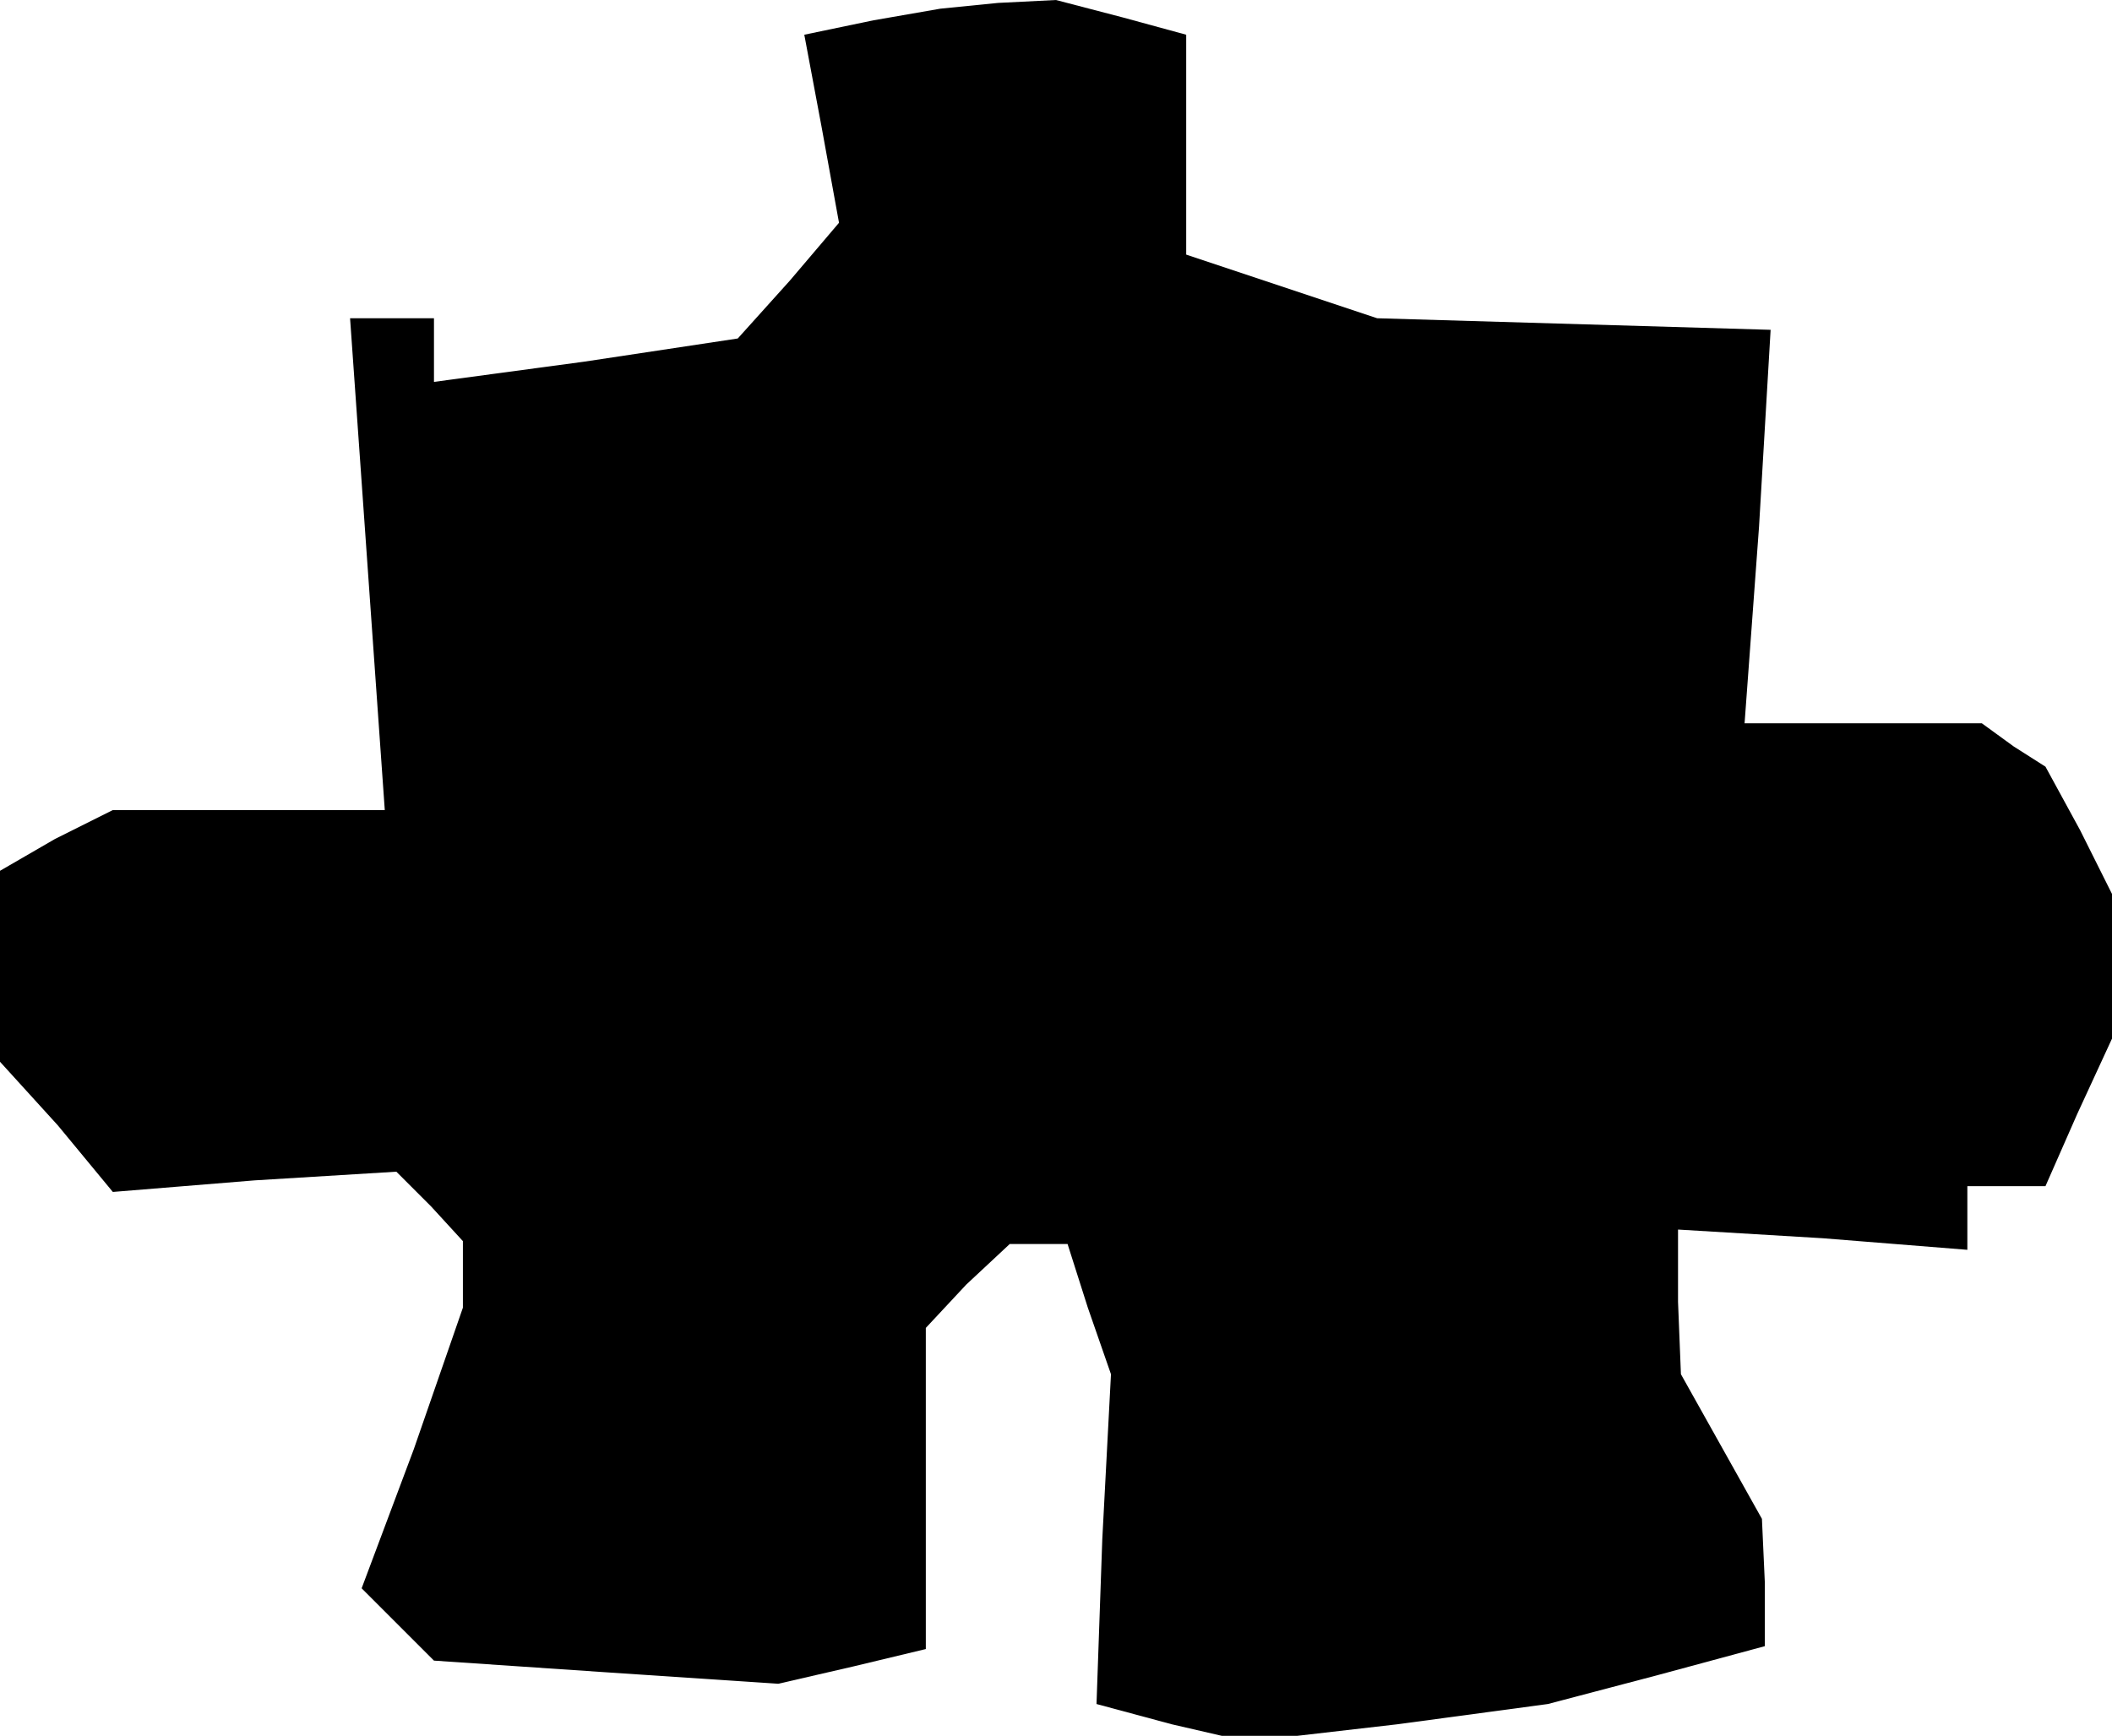 <?xml version="1.0" standalone="no"?>
<!DOCTYPE svg PUBLIC "-//W3C//DTD SVG 20010904//EN"
 "http://www.w3.org/TR/2001/REC-SVG-20010904/DTD/svg10.dtd">
<svg version="1.0" xmlns="http://www.w3.org/2000/svg"
 width="73pt" height="60pt" viewBox="0 0 73 60"
 preserveAspectRatio="xMidYMid meet">
<g transform="translate(0,60) scale(0.1,-0.1)"
fill="#000000" stroke="none">
<path d="M302 593 l-24 -5 6 -32 6 -33 -17 -20 -18 -20 -53 -8 -52 -7 0 11 0
11 -15 0 -14 0 6 -85 6 -85 -47 0 -47 0 -20 -10 -19 -11 0 -33 0 -33 20 -22
19 -23 49 4 49 3 12 -12 11 -12 0 -12 0 -11 -17 -49 -18 -48 13 -13 12 -12 59
-4 60 -4 26 6 25 6 0 56 0 55 14 15 15 14 10 0 10 0 7 -22 8 -23 -3 -57 -2
-57 26 -7 26 -6 52 6 52 7 38 10 37 10 0 22 -1 22 -14 25 -14 25 -1 25 0 25
50 -3 50 -4 0 11 0 11 13 0 14 0 11 25 12 26 0 25 0 25 -11 22 -12 22 -11 7
-11 8 -41 0 -41 0 5 68 4 68 -68 2 -68 2 -33 11 -33 11 0 38 0 38 -22 6 -23 6
-20 -1 -20 -2 -23 -4z"/>
</g>
</svg>
